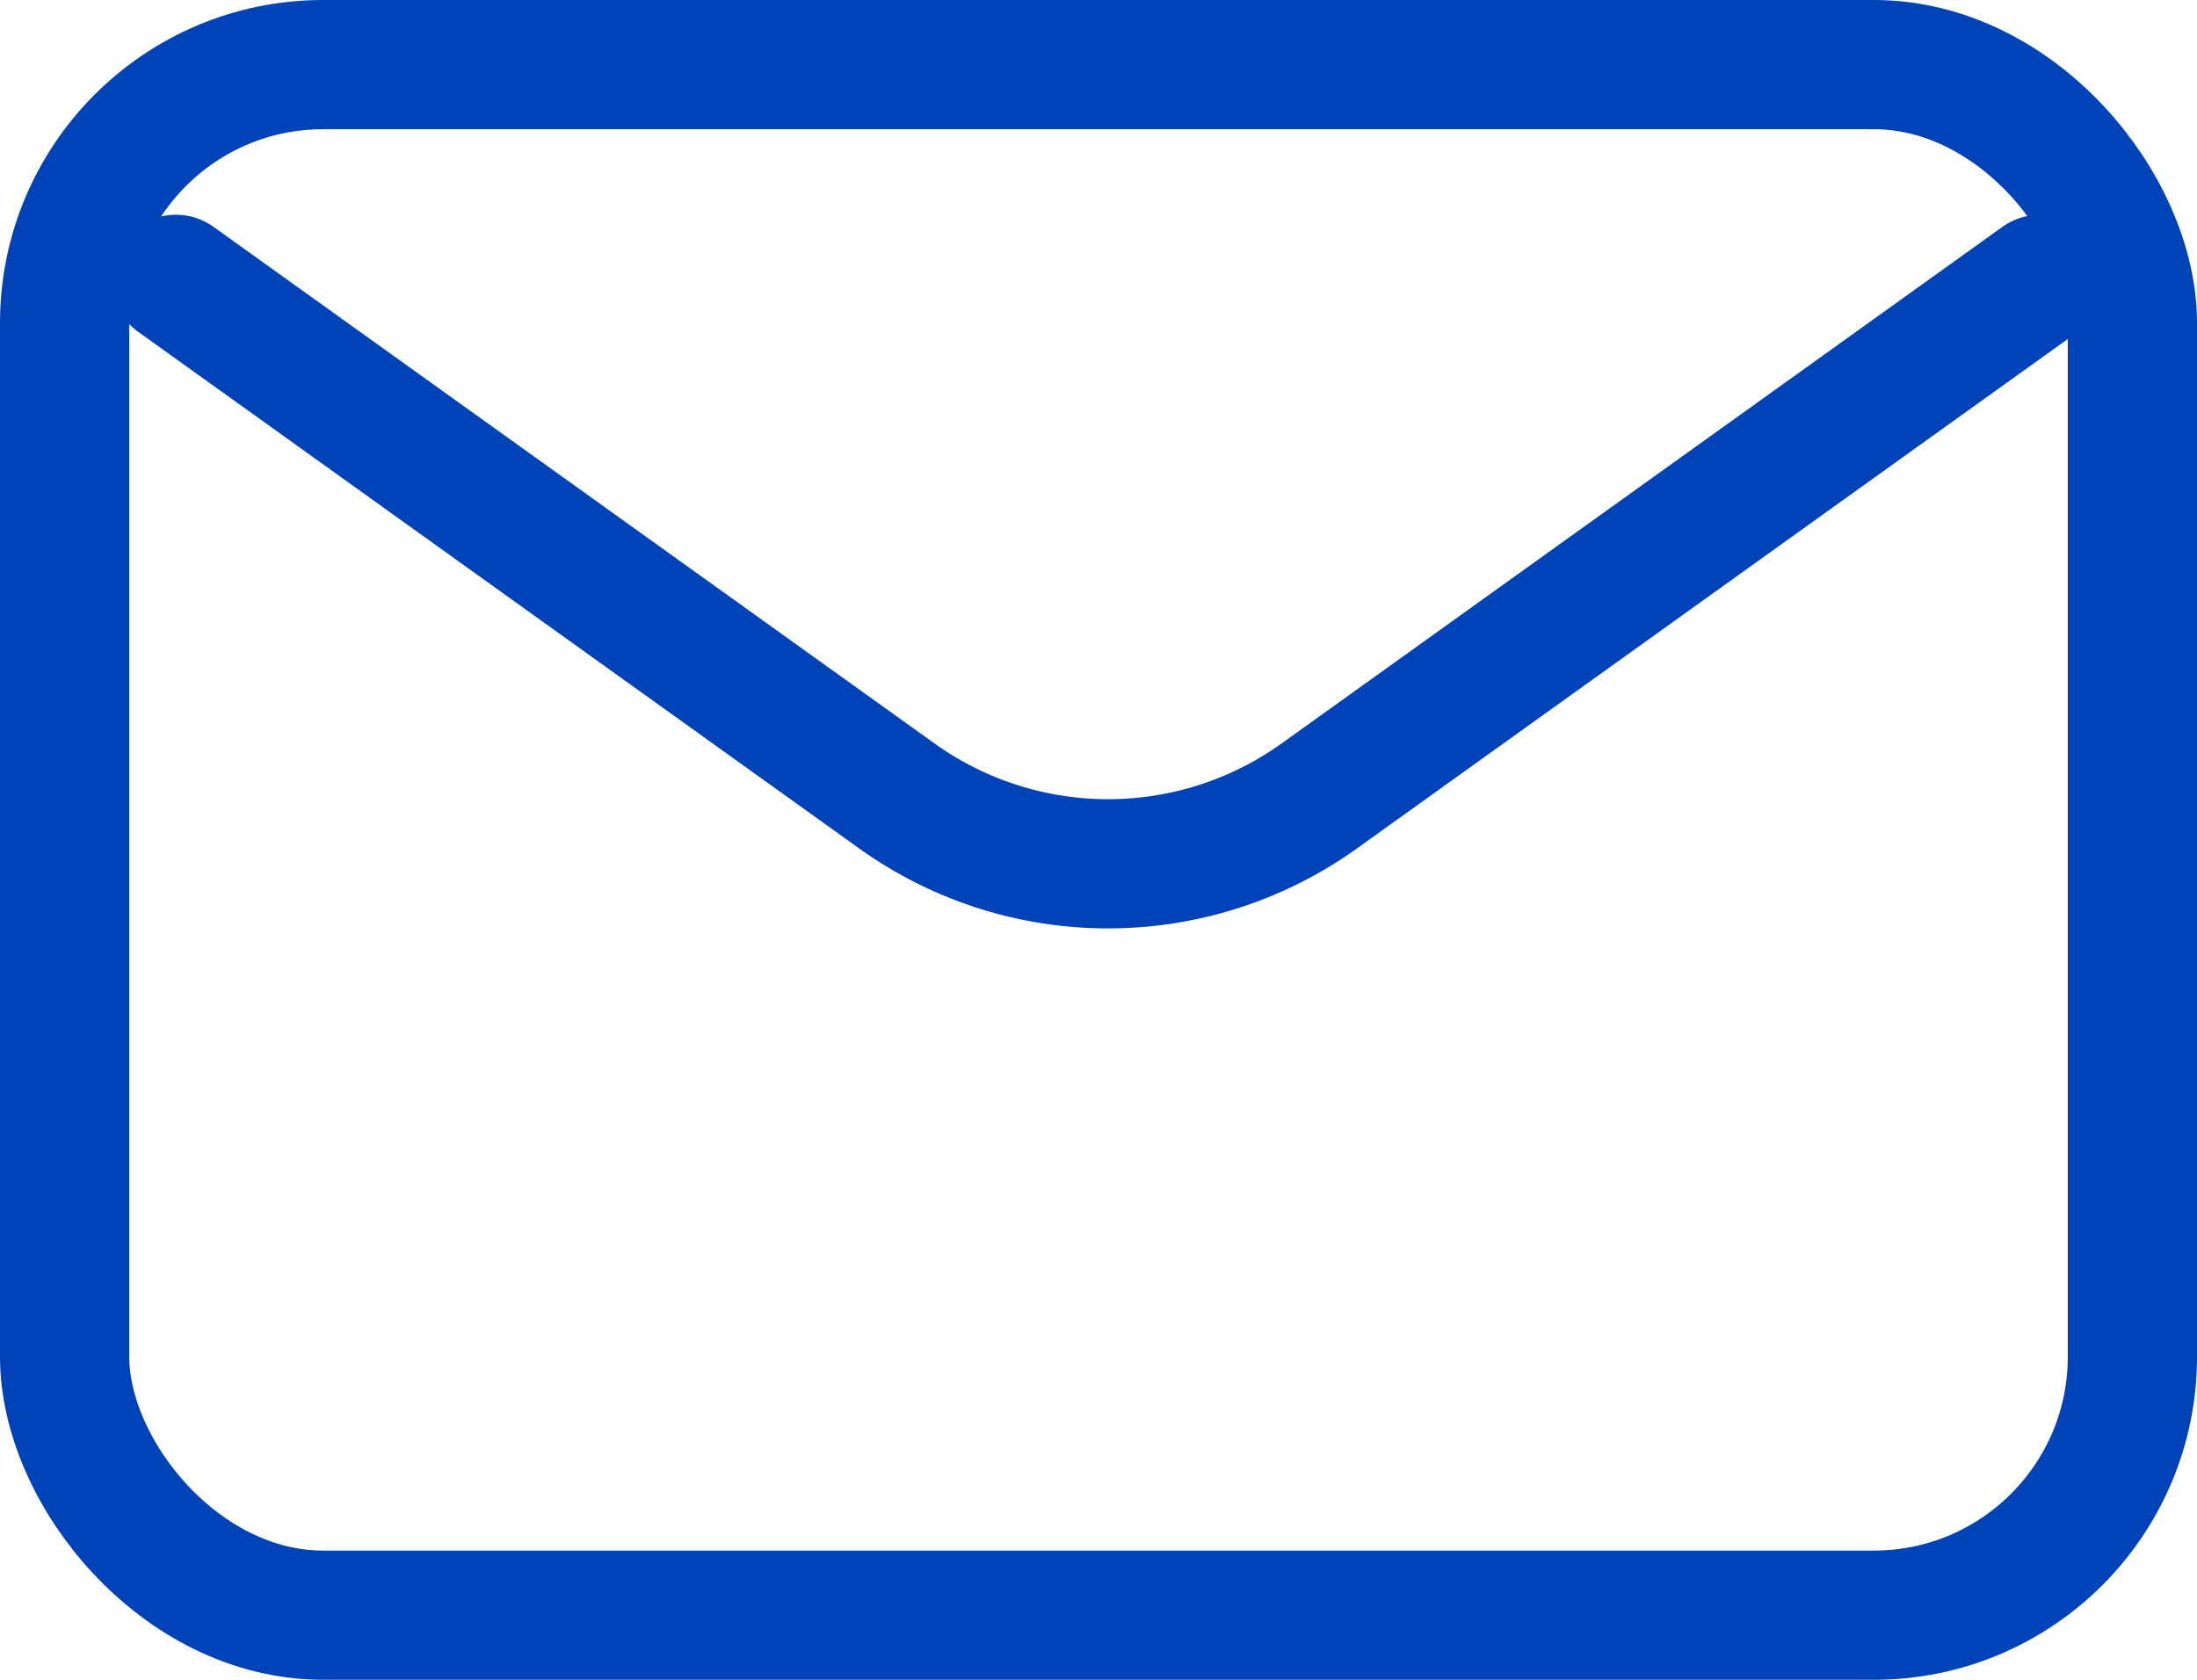 <svg xmlns="http://www.w3.org/2000/svg" width="17" height="13" viewBox="0 0 17 13">
  <g id="email-svgrepo-com" transform="translate(-2.5 -4.505)">
    <path id="Path_48899" data-name="Path 48899" d="M4,7l5.59,4.006a2.806,2.806,0,0,0,3.246,0L18.425,7" transform="translate(-0.139 -0.333)" fill="none" stroke="#0042b7" stroke-linecap="round" stroke-linejoin="round" stroke-width="1"/>
    <rect id="Rectangle_3481" data-name="Rectangle 3481" width="16" height="12" rx="2" transform="translate(3 5.005)" fill="none" stroke="#0042b7" stroke-linecap="round" stroke-width="1"/>
  </g>
</svg>
